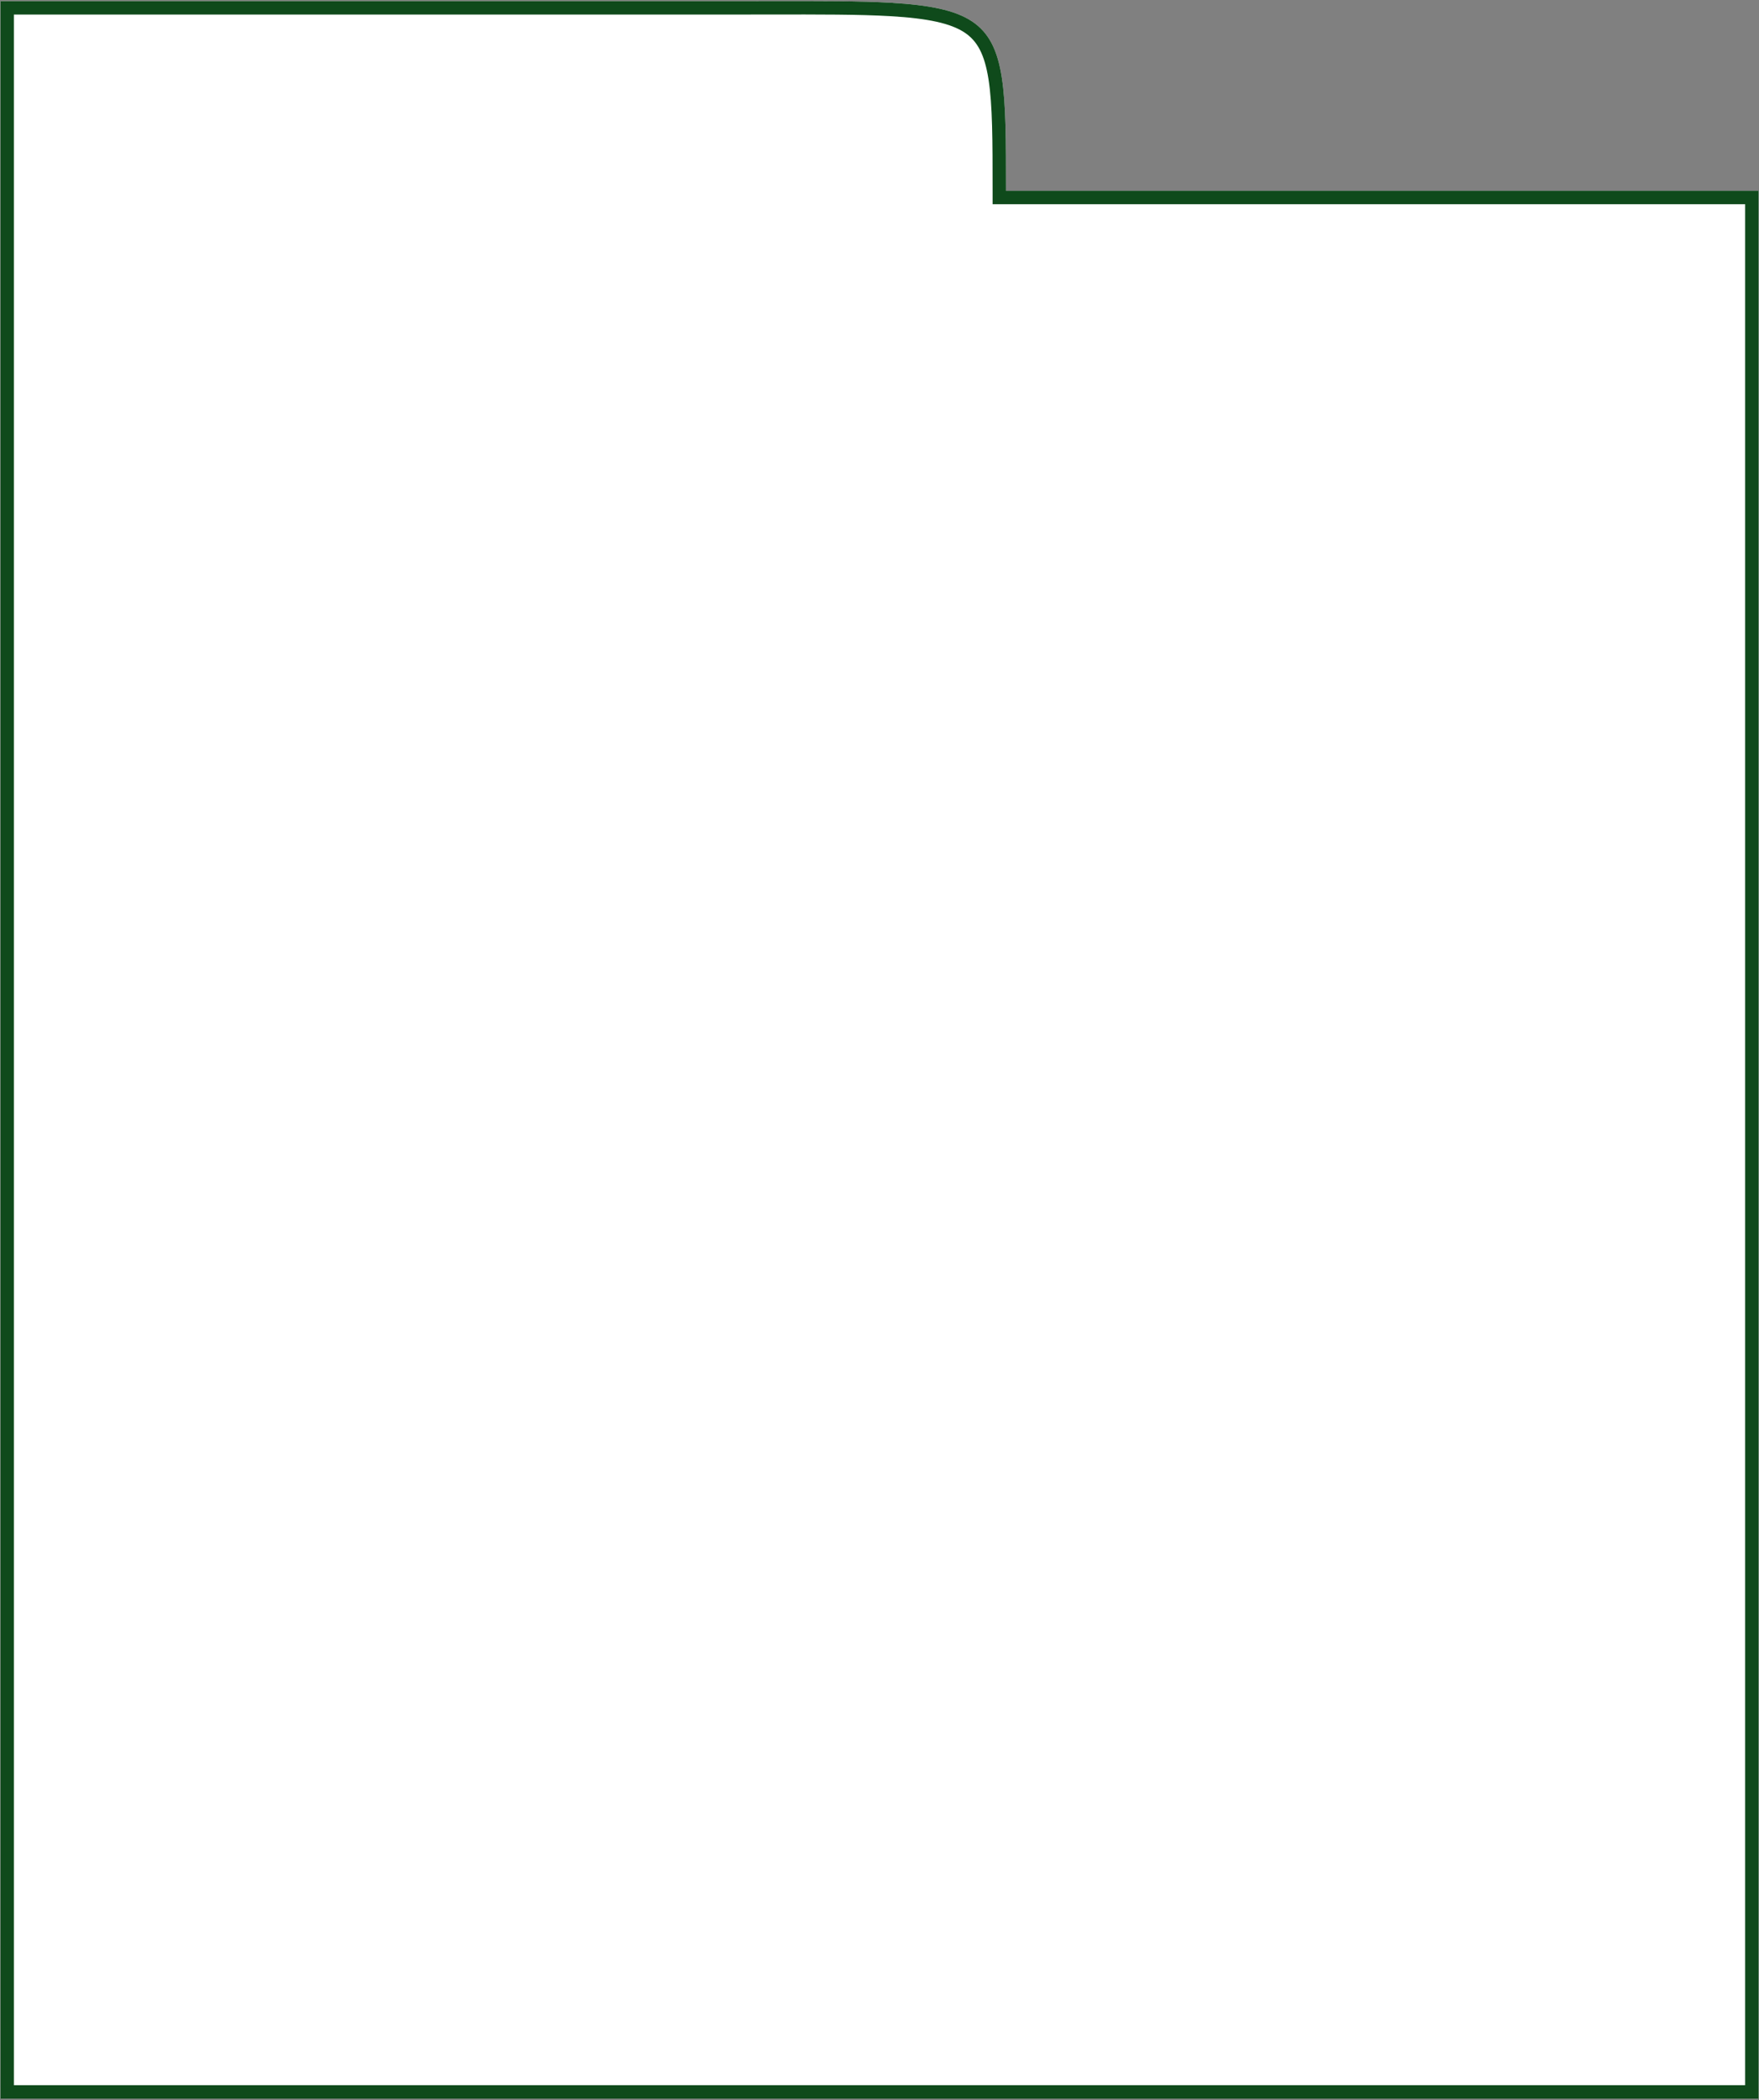 <svg width="656" height="783" viewBox="0 0 656 783" fill="none" xmlns="http://www.w3.org/2000/svg">
<rect x="0" y="0" width="656" height="783" fill="#808080" stroke="none"/>
<path d="M0.178 0.421V782.494H655.83V71.153H375.179C375.179 -3.048 375.179 0.421 273.633 0.421L0.178 0.421Z" fill="white"/>
<path d="M372.679 71.153V73.653H375.179H653.33V779.994H2.678V2.921L273.633 2.921C278.186 2.921 282.53 2.914 286.675 2.907C305.703 2.877 320.546 2.853 332.193 3.534C346.455 4.367 355.366 6.244 361.105 10.046C366.622 13.7 369.589 19.414 371.122 29.185C372.671 39.055 372.679 52.515 372.679 71.153Z" stroke="#044210" stroke-opacity="0.95" stroke-width="5"/>
</svg>
